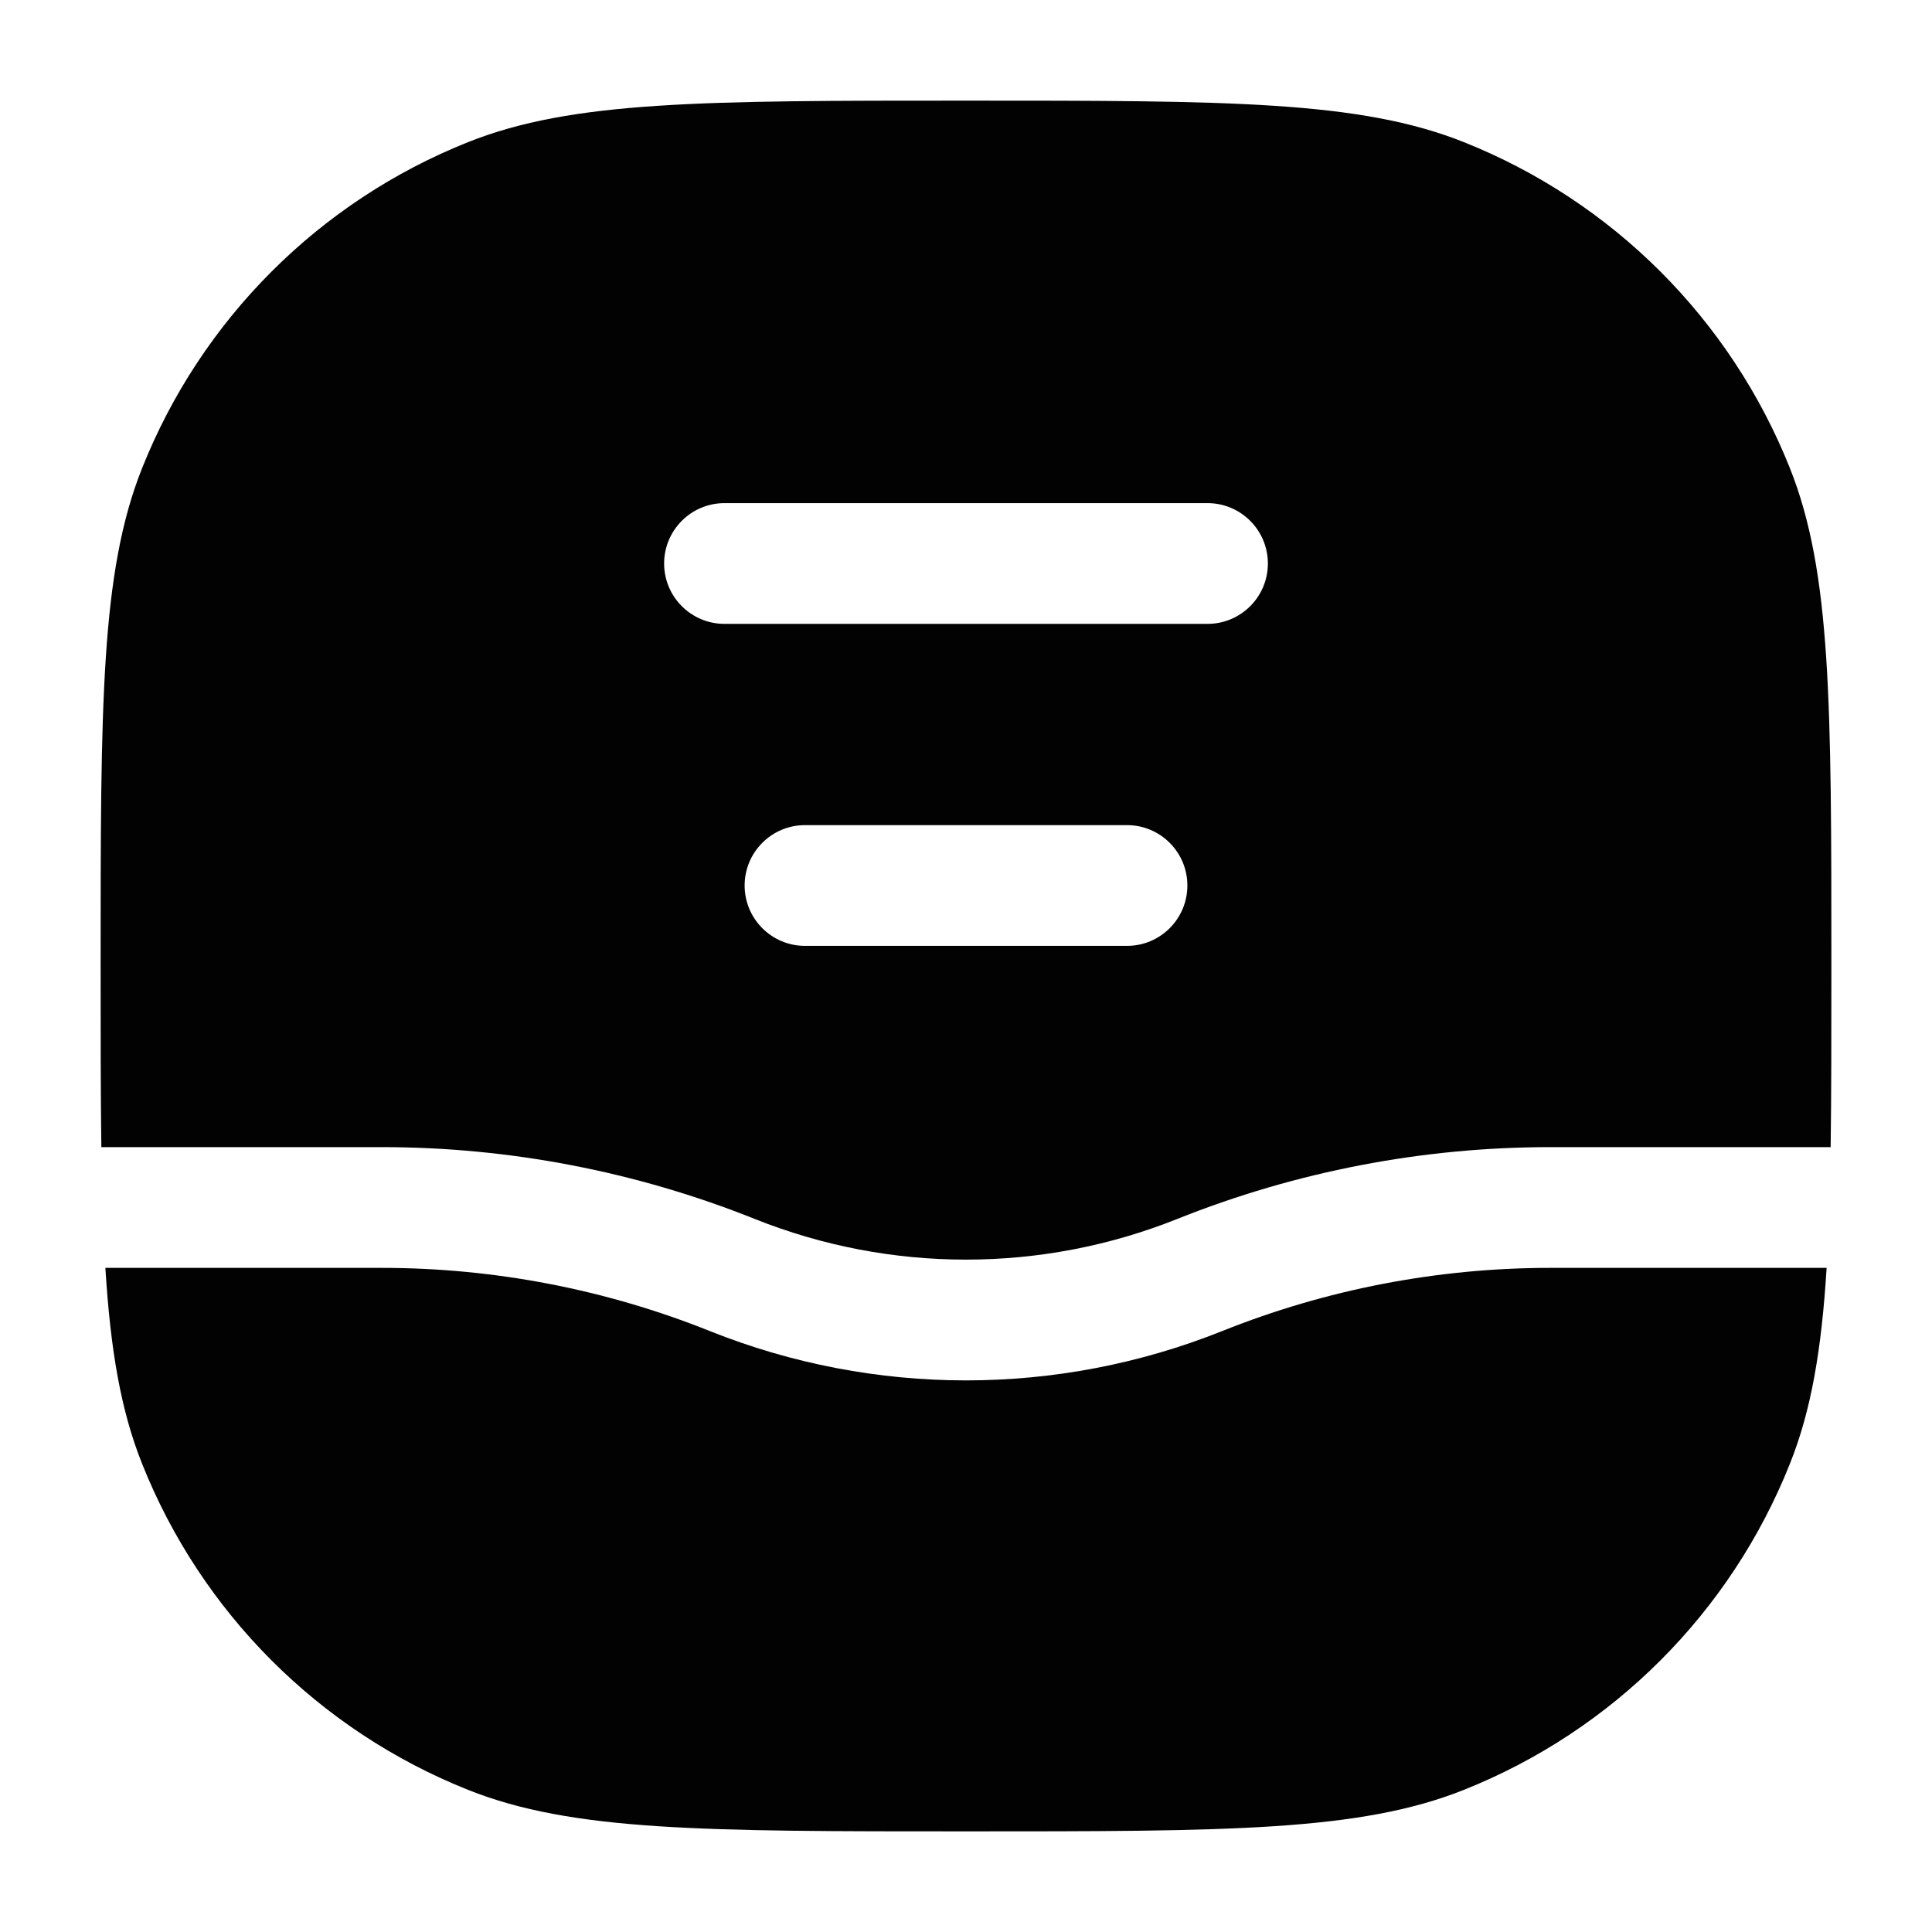 <svg width="24" height="24" viewBox="0 0 24 24" fill="none" xmlns="http://www.w3.org/2000/svg">
<path fill-rule="evenodd" clip-rule="evenodd" d="M1.765 5.816C1.25 7.109 1.25 8.739 1.25 12C1.25 12.854 1.25 13.596 1.259 14.25H4.742C6.329 14.25 7.902 14.553 9.375 15.142C11.06 15.816 12.94 15.816 14.625 15.142C16.098 14.553 17.671 14.25 19.258 14.25H22.741C22.75 13.596 22.75 12.854 22.75 12C22.75 8.739 22.75 7.109 22.235 5.816C21.498 3.967 20.033 2.502 18.183 1.765C16.891 1.25 15.261 1.25 12 1.25C8.739 1.25 7.109 1.25 5.816 1.765C3.967 2.502 2.502 3.967 1.765 5.816ZM8.25 7C8.25 6.586 8.586 6.25 9 6.25H15C15.414 6.25 15.75 6.586 15.75 7C15.75 7.414 15.414 7.75 15 7.75H9C8.586 7.75 8.25 7.414 8.25 7ZM10 10.25C9.586 10.25 9.25 10.586 9.25 11C9.25 11.414 9.586 11.75 10 11.75H14C14.414 11.75 14.75 11.414 14.75 11C14.75 10.586 14.414 10.25 14 10.25H10Z" fill="#020203"/>
<path d="M22.691 15.75H19.258C17.862 15.75 16.478 16.016 15.182 16.535C13.139 17.352 10.861 17.352 8.818 16.535C7.522 16.016 6.138 15.75 4.742 15.75H1.309C1.372 16.767 1.5 17.52 1.765 18.183C2.502 20.033 3.967 21.498 5.816 22.235C7.109 22.75 8.739 22.75 12 22.75C15.261 22.75 16.891 22.75 18.183 22.235C20.033 21.498 21.498 20.033 22.235 18.183C22.5 17.52 22.628 16.767 22.691 15.75Z" fill="#020203"/>
</svg>
